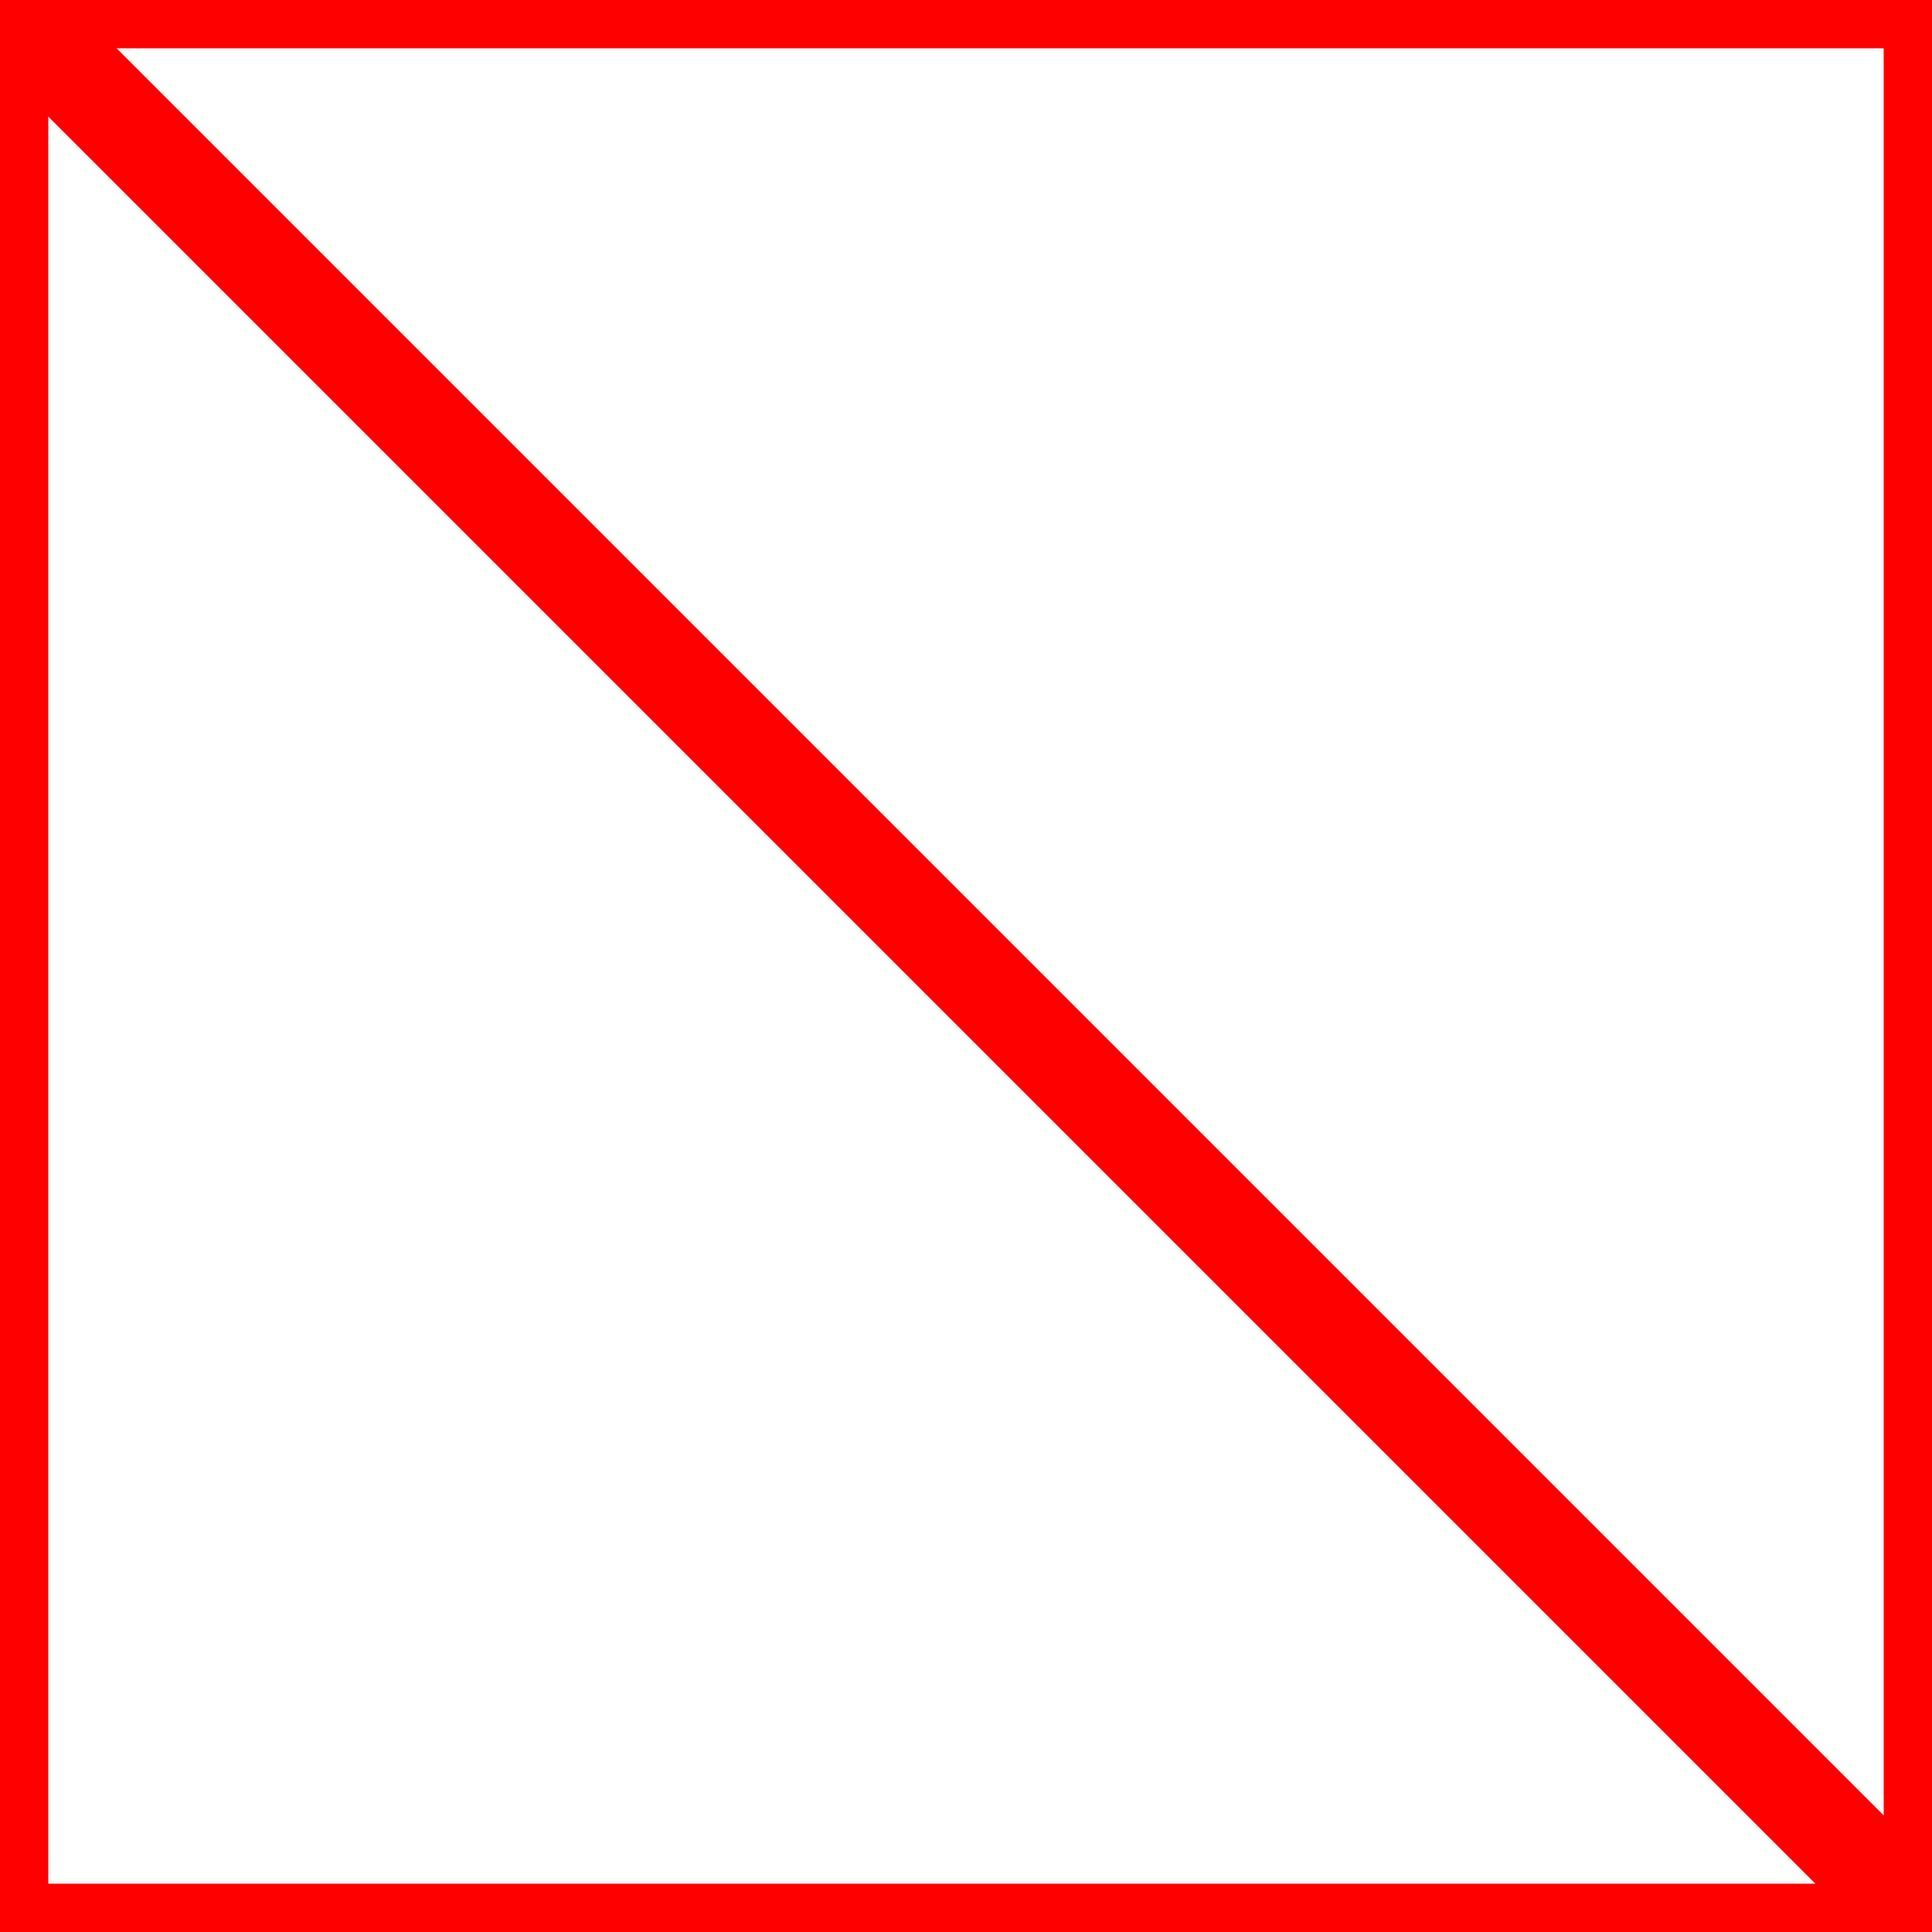 <?xml version="1.0" encoding="utf-8"?>
<!DOCTYPE svg PUBLIC "-//W3C//DTD SVG 1.1//EN" "http://www.w3.org/Graphics/SVG/1.1/DTD/svg11.dtd">
<svg version="1.1" xmlns="http://www.w3.org/2000/svg" xmlns:xlink="http://www.w3.org/1999/xlink" width="20px" height="20px" viewBox="0 0 20 20" style="fill:none;stroke:red;stroke-width:1px;" >
<rect x="0" y="0" width="20" height="20"/>
<line x1="0" y1="0" x2="20" y2="20"/>
</svg>